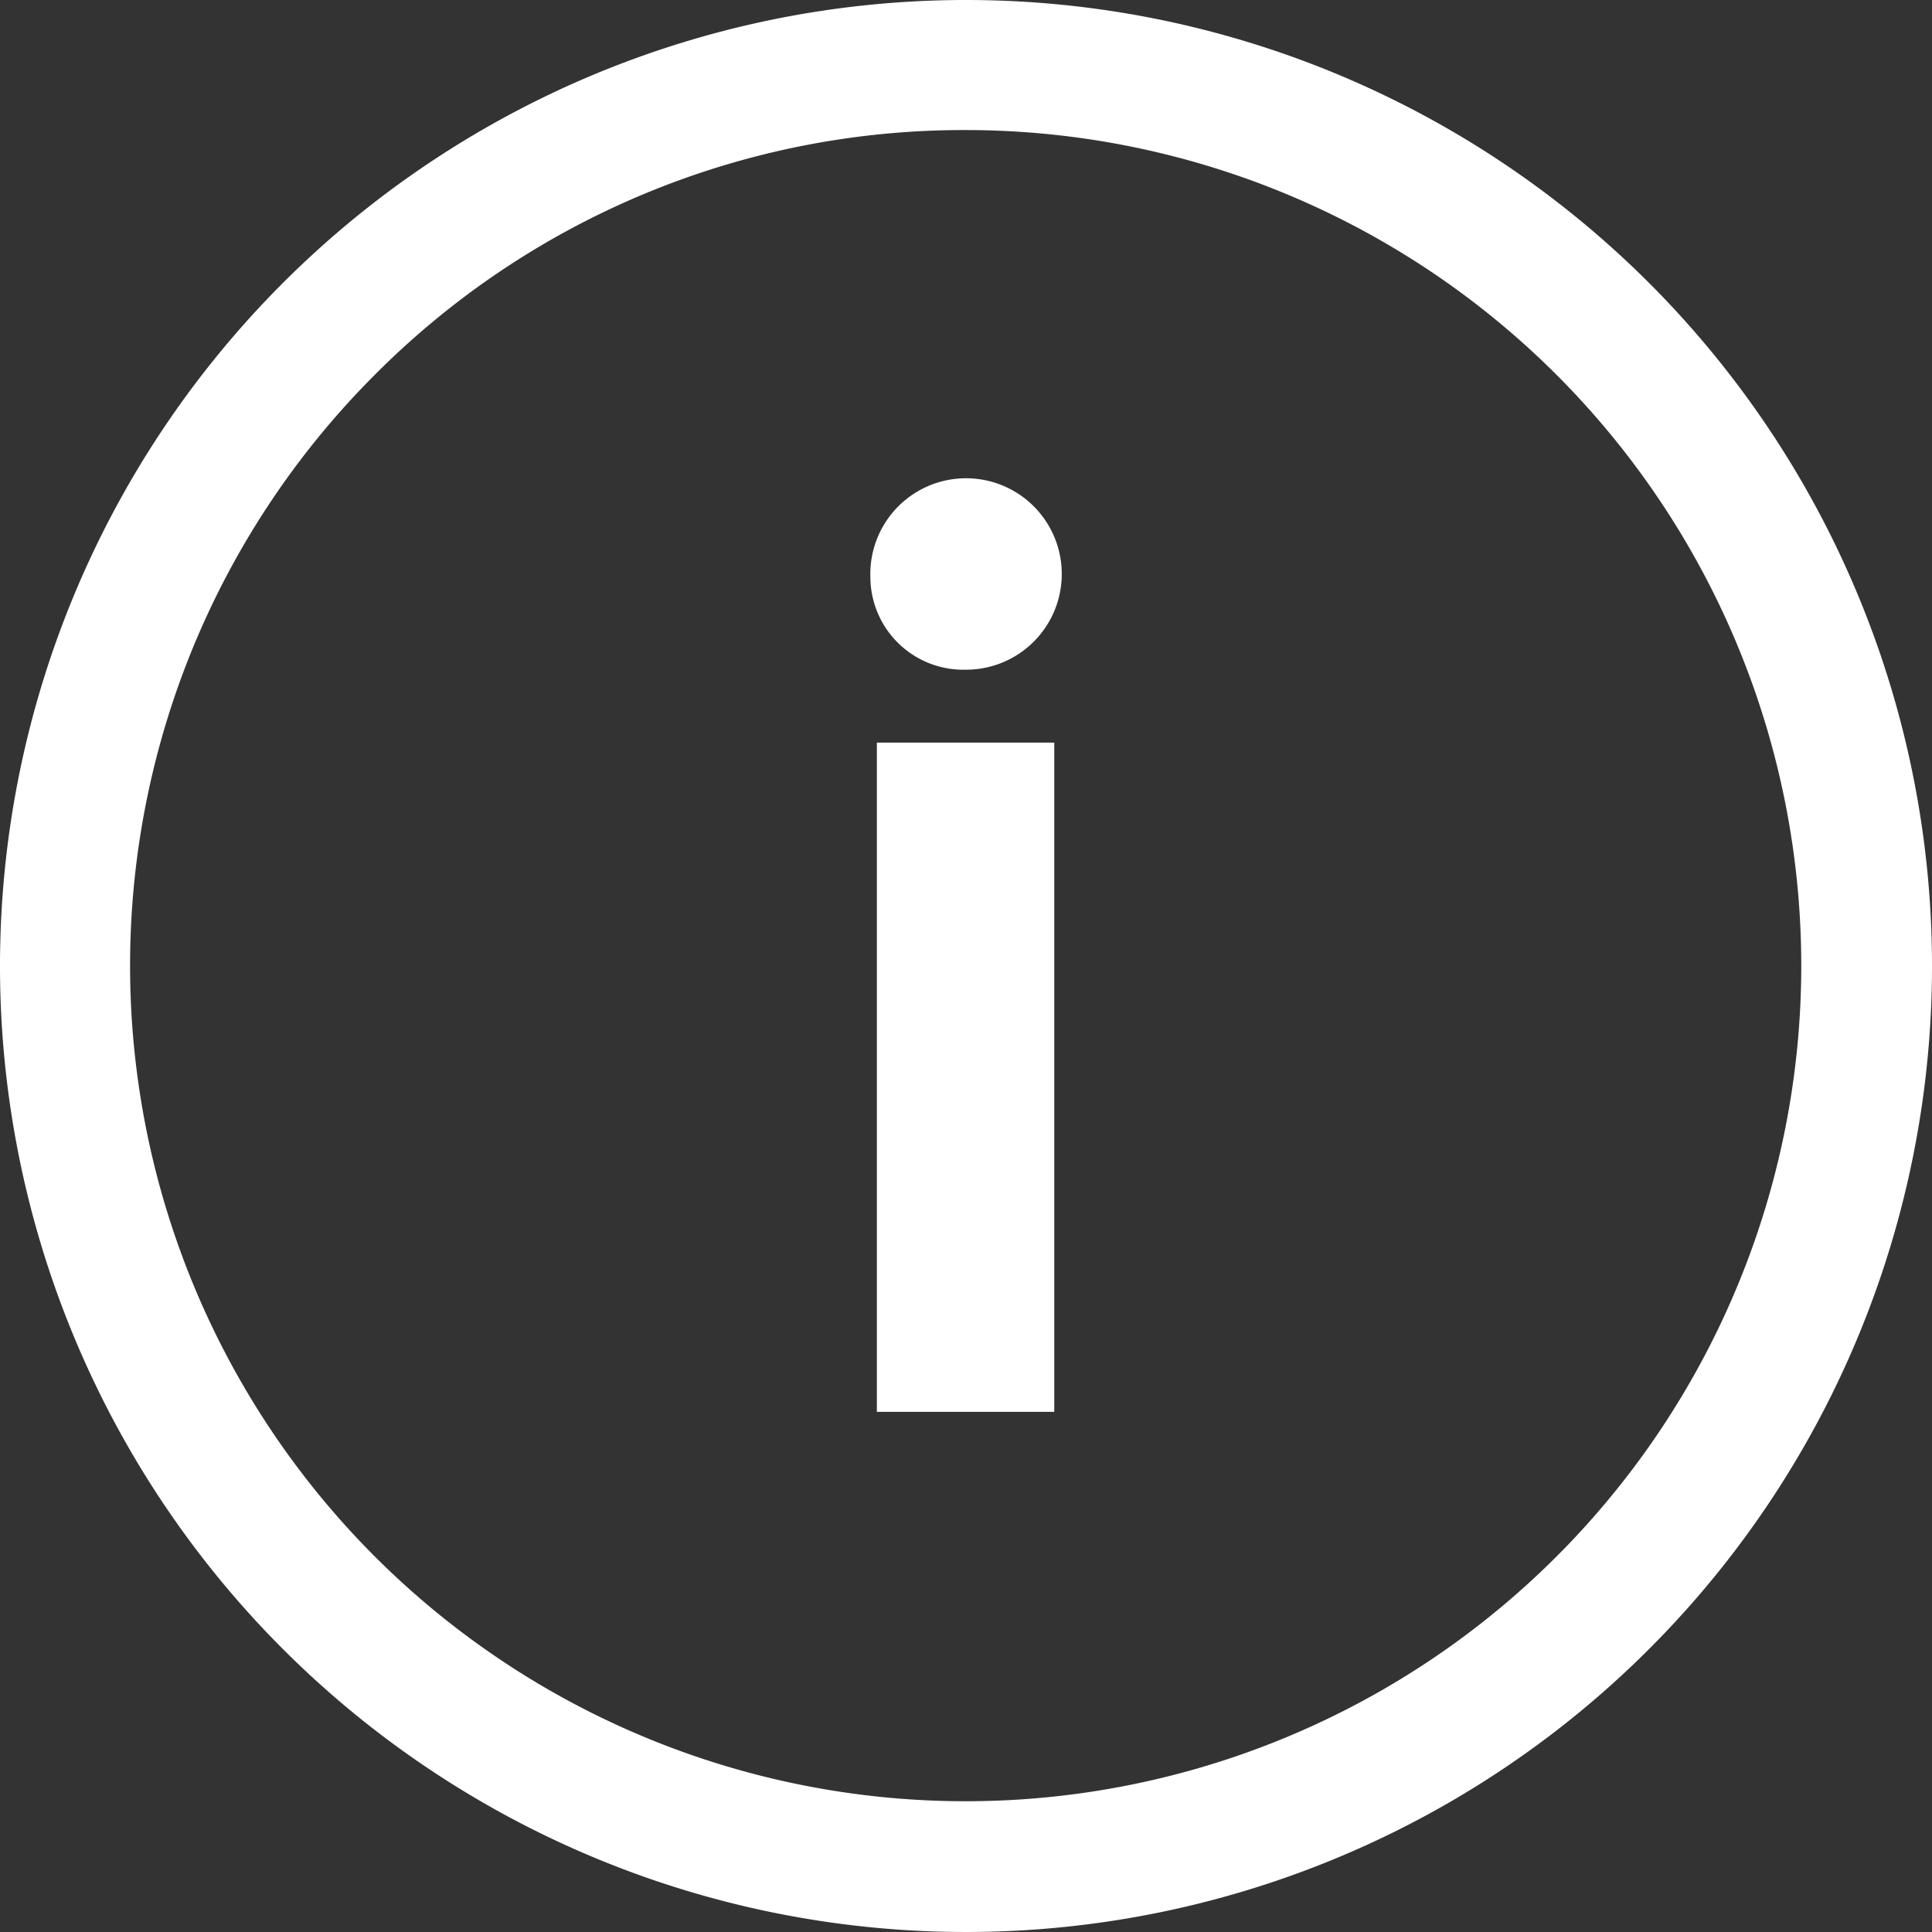 <svg xmlns="http://www.w3.org/2000/svg" width="22" height="22" viewBox="0 0 22 22">
  <rect x="0" y="0" width="22" height="22" fill="#333333" stroke="none"/>
  <g id="Icon_ionic-ios-information-circle-outline" data-name="Icon ionic-ios-information-circle-outline" transform="translate(-3.375 -3.375)">
    <path id="Path_18449" data-name="Path 18449" d="M16.552,11.761a1.09,1.09,0,1,1,1.084,1.058A1.059,1.059,0,0,1,16.552,11.761Zm.074,1.888h2.02V21.27h-2.02Z" transform="translate(-3.266 -1.818)" fill="#fff"/>
    <path id="Path_18450" data-name="Path 18450" d="M14.375,4.856A9.515,9.515,0,1,1,7.643,7.643a9.456,9.456,0,0,1,6.732-2.787m0-1.481a11,11,0,1,0,11,11,11,11,0,0,0-11-11Z" fill="#fff"/>
  </g>
</svg>
